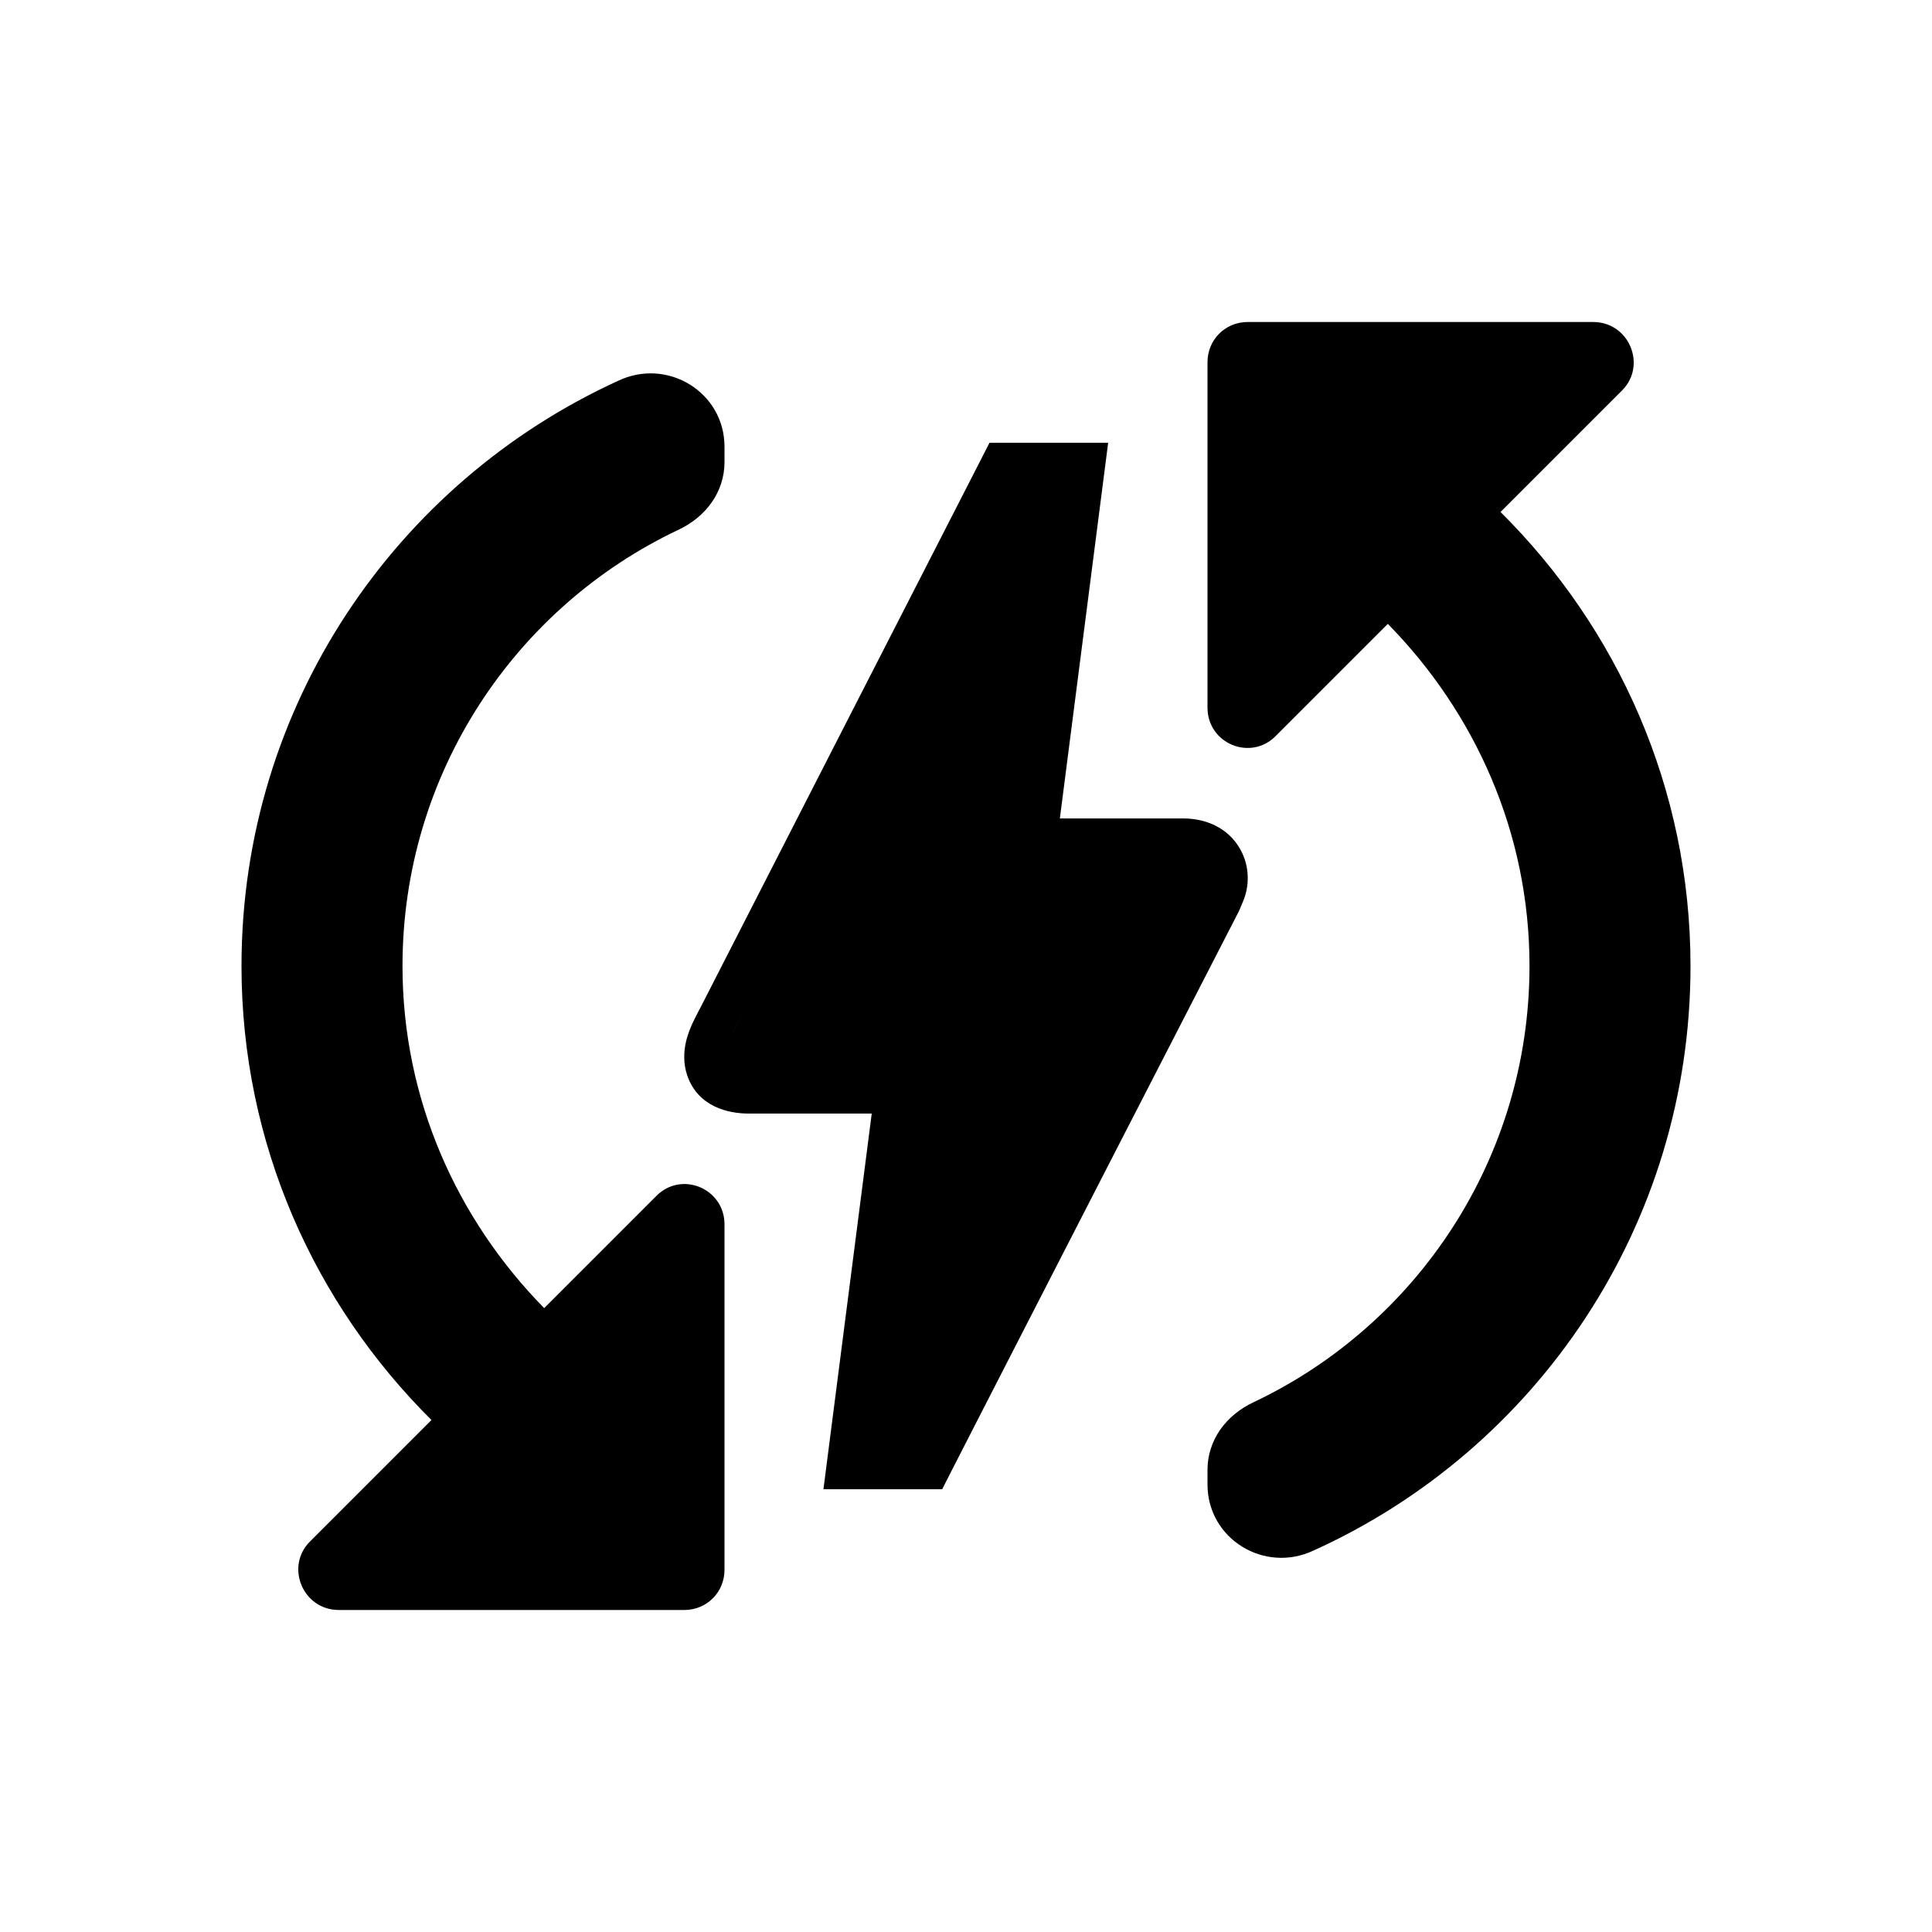 <svg width="24" height="24" viewBox="0 0 24 24" fill="none" xmlns="http://www.w3.org/2000/svg">
<rect width="24" height="24" fill="white"/>
<path d="M3 12C3 14.21 3.91 16.2 5.36 17.64L3.85 19.15C3.54 19.46 3.76 20 4.21 20H8.5C8.78 20 9 19.78 9 19.5V15.21C9 14.76 8.46 14.54 8.15 14.86L6.76 16.25C5.68 15.15 5 13.66 5 12C5 9.61 6.4 7.54 8.43 6.58C8.77 6.42 9 6.11 9 5.74V5.55C9 4.87 8.29 4.44 7.68 4.73C4.92 5.99 3 8.77 3 12ZM19.79 4H15.5C15.22 4 15 4.22 15 4.5V8.79C15 9.24 15.54 9.46 15.85 9.14L17.24 7.75C18.32 8.85 19 10.34 19 12C19 14.39 17.6 16.46 15.57 17.42C15.23 17.58 15 17.89 15 18.26V18.44C15 19.12 15.71 19.55 16.32 19.26C19.08 18.01 21 15.23 21 12C21 9.79 20.09 7.8 18.64 6.36L20.15 4.85C20.46 4.54 20.24 4 19.79 4Z" fill="black"/>
<path fill-rule="evenodd" clip-rule="evenodd" d="M10.229 18.5H11.704L11.843 18.227L12.063 17.797C12.211 17.509 12.431 17.078 12.726 16.504C13.316 15.355 14.2 13.632 15.382 11.335L15.391 11.318L15.439 11.204C15.521 11.016 15.531 10.764 15.402 10.541C15.252 10.282 14.979 10.167 14.698 10.167H13.166L13.766 5.5H12.292L12.153 5.772C11.521 7.008 10.952 8.118 10.448 9.102L10.448 9.102L10.448 9.102C9.736 10.492 9.153 11.632 8.699 12.521L8.693 12.533L8.687 12.543L8.679 12.558C8.669 12.578 8.652 12.612 8.623 12.669C8.583 12.749 8.542 12.846 8.519 12.953C8.497 13.056 8.484 13.203 8.537 13.359C8.67 13.75 9.049 13.833 9.298 13.833H10.829L10.229 18.5ZM9.108 13.301C9.084 13.29 9.065 13.276 9.049 13.261C9.065 13.276 9.084 13.29 9.108 13.301ZM9.11 12.813C9.111 12.812 9.112 12.81 9.112 12.809C9.126 12.782 9.131 12.774 9.13 12.775C9.129 12.776 9.125 12.785 9.112 12.809C9.112 12.81 9.111 12.811 9.11 12.813M9.112 12.813C9.112 12.813 9.112 12.813 9.112 12.813C9.108 12.823 9.115 12.808 9.122 12.794C9.19 12.66 9.26 12.522 9.334 12.377M10.457 10.182C10.596 9.91 10.742 9.626 10.893 9.331C10.956 9.208 11.02 9.083 11.085 8.956C11.02 9.083 10.956 9.208 10.893 9.331C10.742 9.626 10.596 9.91 10.457 10.182ZM9.112 12.813C9.117 12.804 9.13 12.777 9.13 12.775Z" fill="black"/>
</svg>
